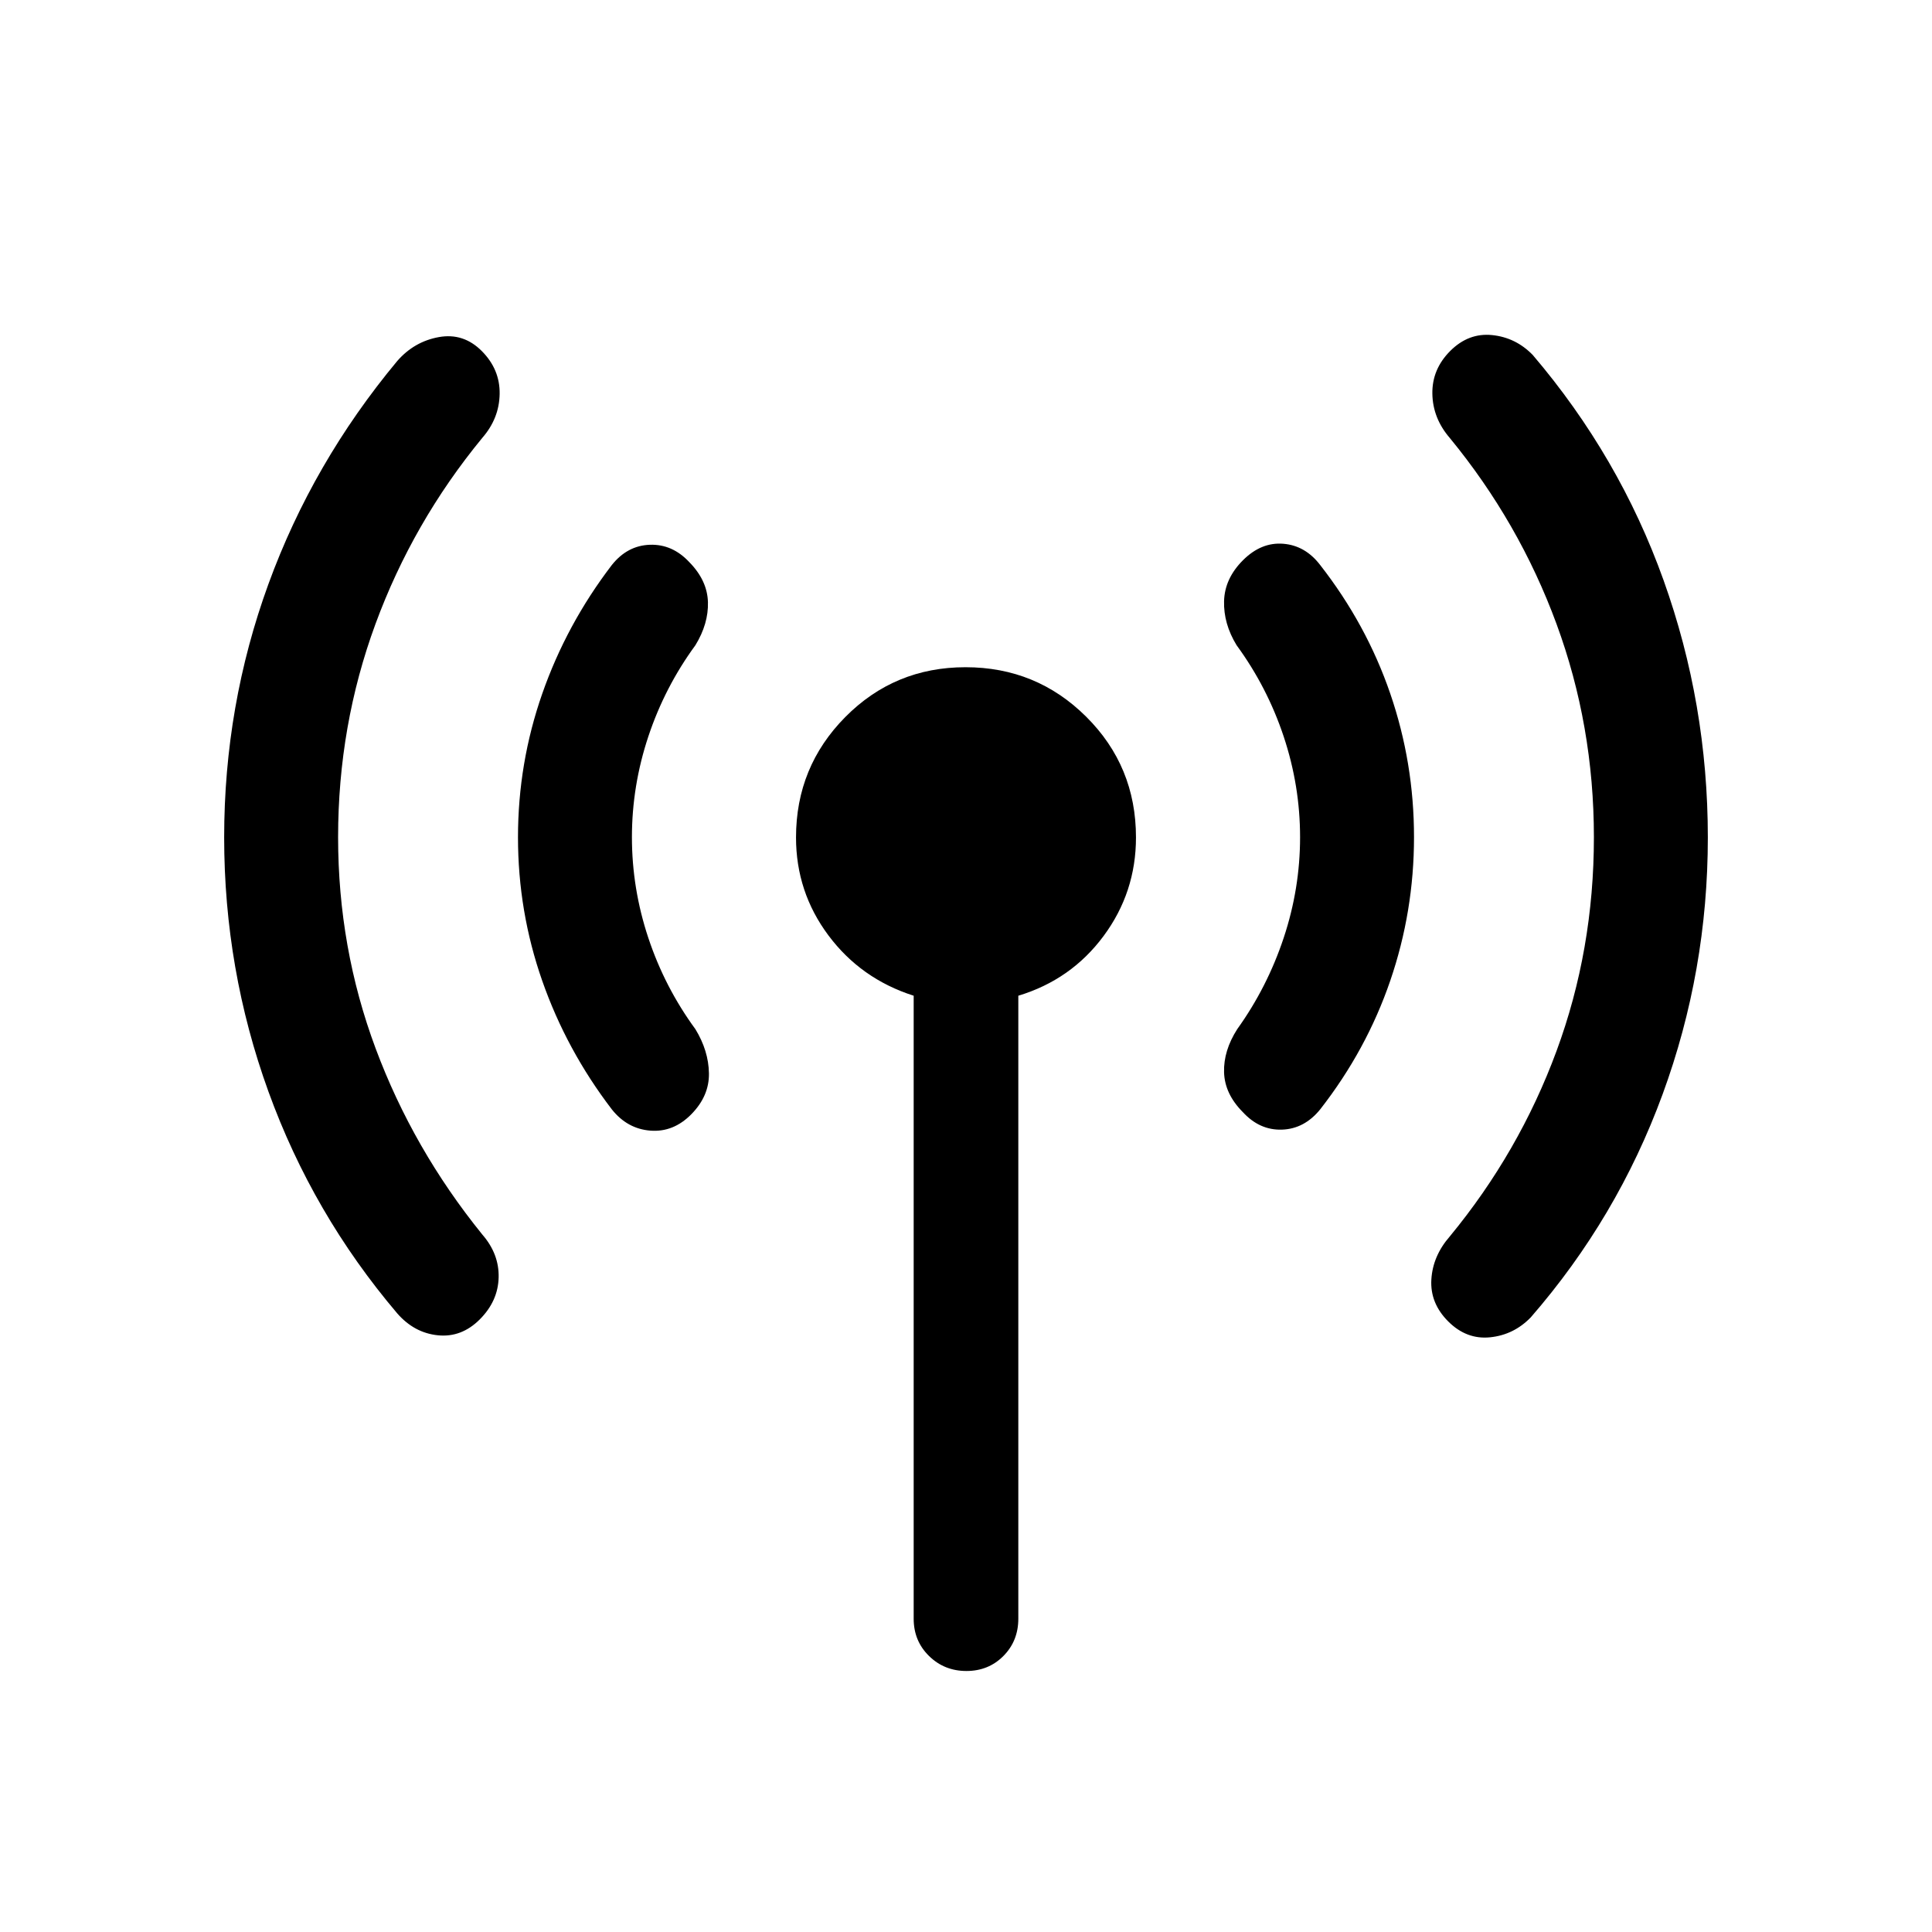 <svg xmlns="http://www.w3.org/2000/svg" height="20" viewBox="0 -960 960 960" width="20"><path d="M168-544q0 54.972 18.654 104.986t52.962 92.399q8.461 9.692 8.153 21.423-.307 11.73-9.384 20.807-9.077 9.077-20.807 7.884-11.731-1.192-20.192-10.884-42-49.461-64-110.209-22-60.747-22-126.307t22-125.906q22-60.347 64-110.808 8.461-9.692 20.692-11.884 12.23-2.193 21.307 6.926 9.077 9.118 8.884 21.307-.192 12.189-8.653 21.881-34.468 41.94-53.042 92.421Q168-599.483 168-544Zm146 0q0 25.539 8.154 50.055 8.154 24.517 23.385 45.33 6.538 10.692 6.73 21.923.193 11.23-8.705 20.307-8.899 9.077-20.379 8.192-11.481-.885-19.184-10.577-22.518-29.461-34.566-63.865-12.049-34.405-12.049-71.308 0-36.903 12.049-71.364 12.048-34.462 34.566-63.923 7.703-9.692 18.921-10.077 11.217-.385 19.642 8.692 8.898 9.077 9.205 19.807.308 10.731-6.23 21.423-15.231 20.813-23.385 45.33Q314-569.539 314-544Zm140.001 388.307v-309.538q-26.231-8.386-42.346-29.959-16.116-21.572-16.116-48.691 0-35.119 24.505-59.849 24.506-24.731 59.731-24.731t59.955 24.603q24.731 24.603 24.731 59.969 0 27.295-16.116 49.015-16.115 21.72-42.346 29.643v309.538q0 11.069-7.404 18.534-7.405 7.465-18.384 7.465-10.98 0-18.595-7.465-7.615-7.465-7.615-18.534ZM646-544q0-25.539-8.154-50.055-8.154-24.517-23.385-45.33-6.538-10.692-6.23-21.923.307-11.23 9.384-20.307 9.077-9.077 20.03-8.192 10.952.885 18.354 10.577 23 29.461 34.808 63.865 11.807 34.405 11.807 71.308 0 36.903-11.807 71.364-11.808 34.462-34.808 63.923-7.846 9.692-18.964 10.077-11.117.385-19.47-8.692-9.027-9.077-9.334-19.807-.308-10.731 6.538-21.423 14.923-20.813 23.077-45.33Q646-518.461 646-544Zm146 0q0-55.483-18.574-105.964t-53.042-92.421q-8.461-9.82-8.653-21.987-.193-12.166 8.884-21.243 9.077-9.077 20.807-7.884 11.731 1.192 20.192 9.884 43 50.461 65 111.928t22 127.808q0 66.34-22.5 127.686-22.5 61.347-65.5 110.808-8.461 8.692-20.192 9.884-11.73 1.193-20.807-7.884-9.077-9.077-8.384-20.807.692-11.731 9.153-21.423 34.468-41.808 53.042-92.135Q792-488.077 792-544Z"/></svg>